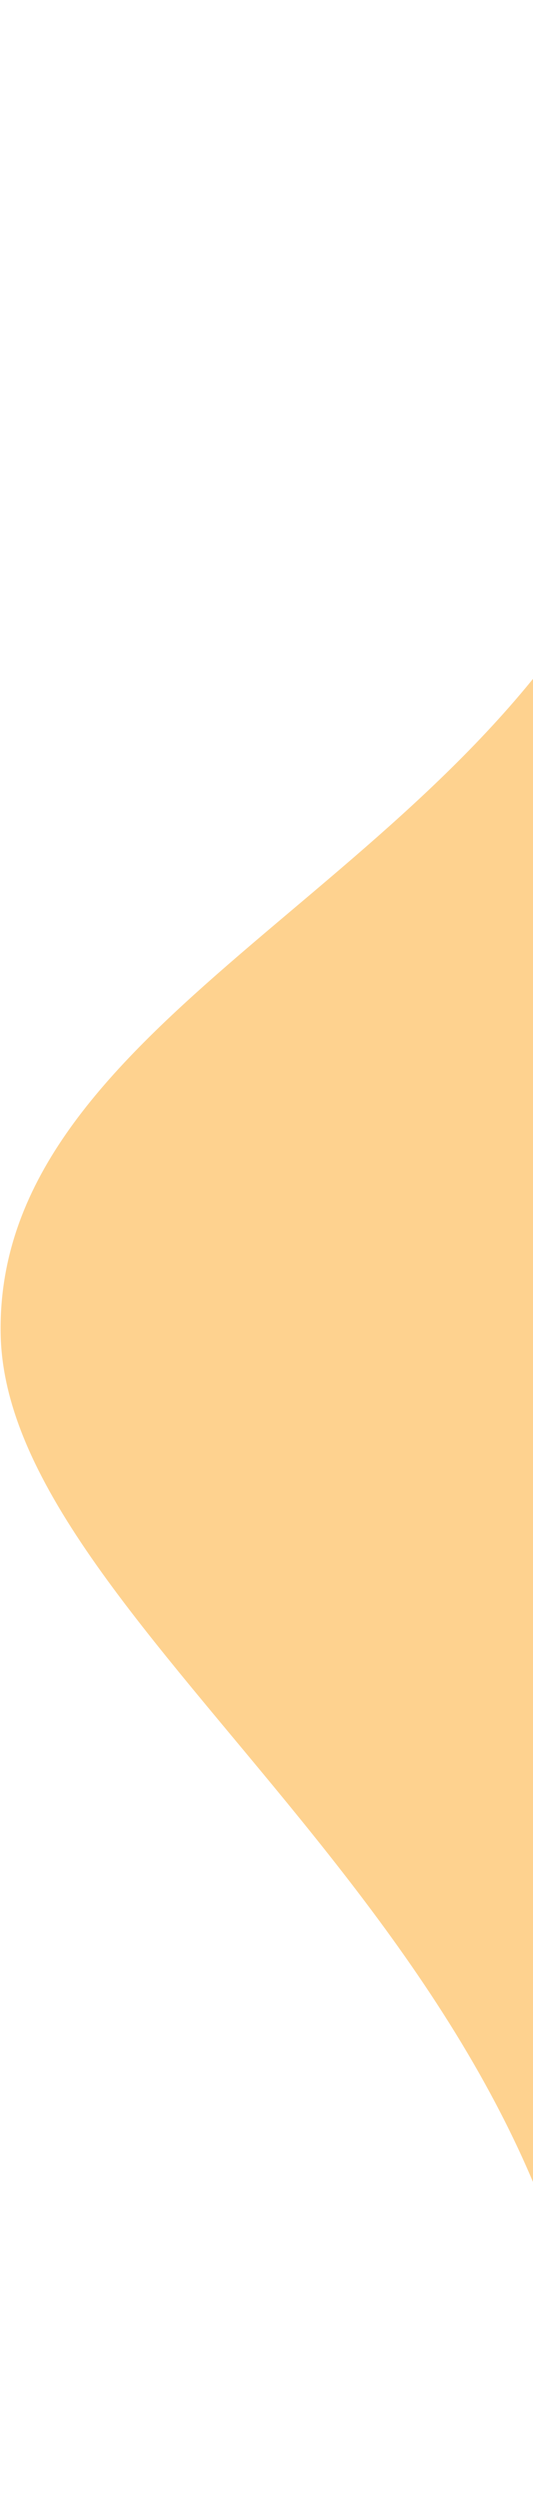 <svg width="134" height="628" viewBox="0 0 134 628" fill="none" xmlns="http://www.w3.org/2000/svg">
<path d="M0.167 335.135C-1.239 259.476 104.242 225.691 150.654 146.7V627.304C150.654 488.357 1.574 410.794 0.167 335.135Z" fill="#FED28F"/>
</svg>
